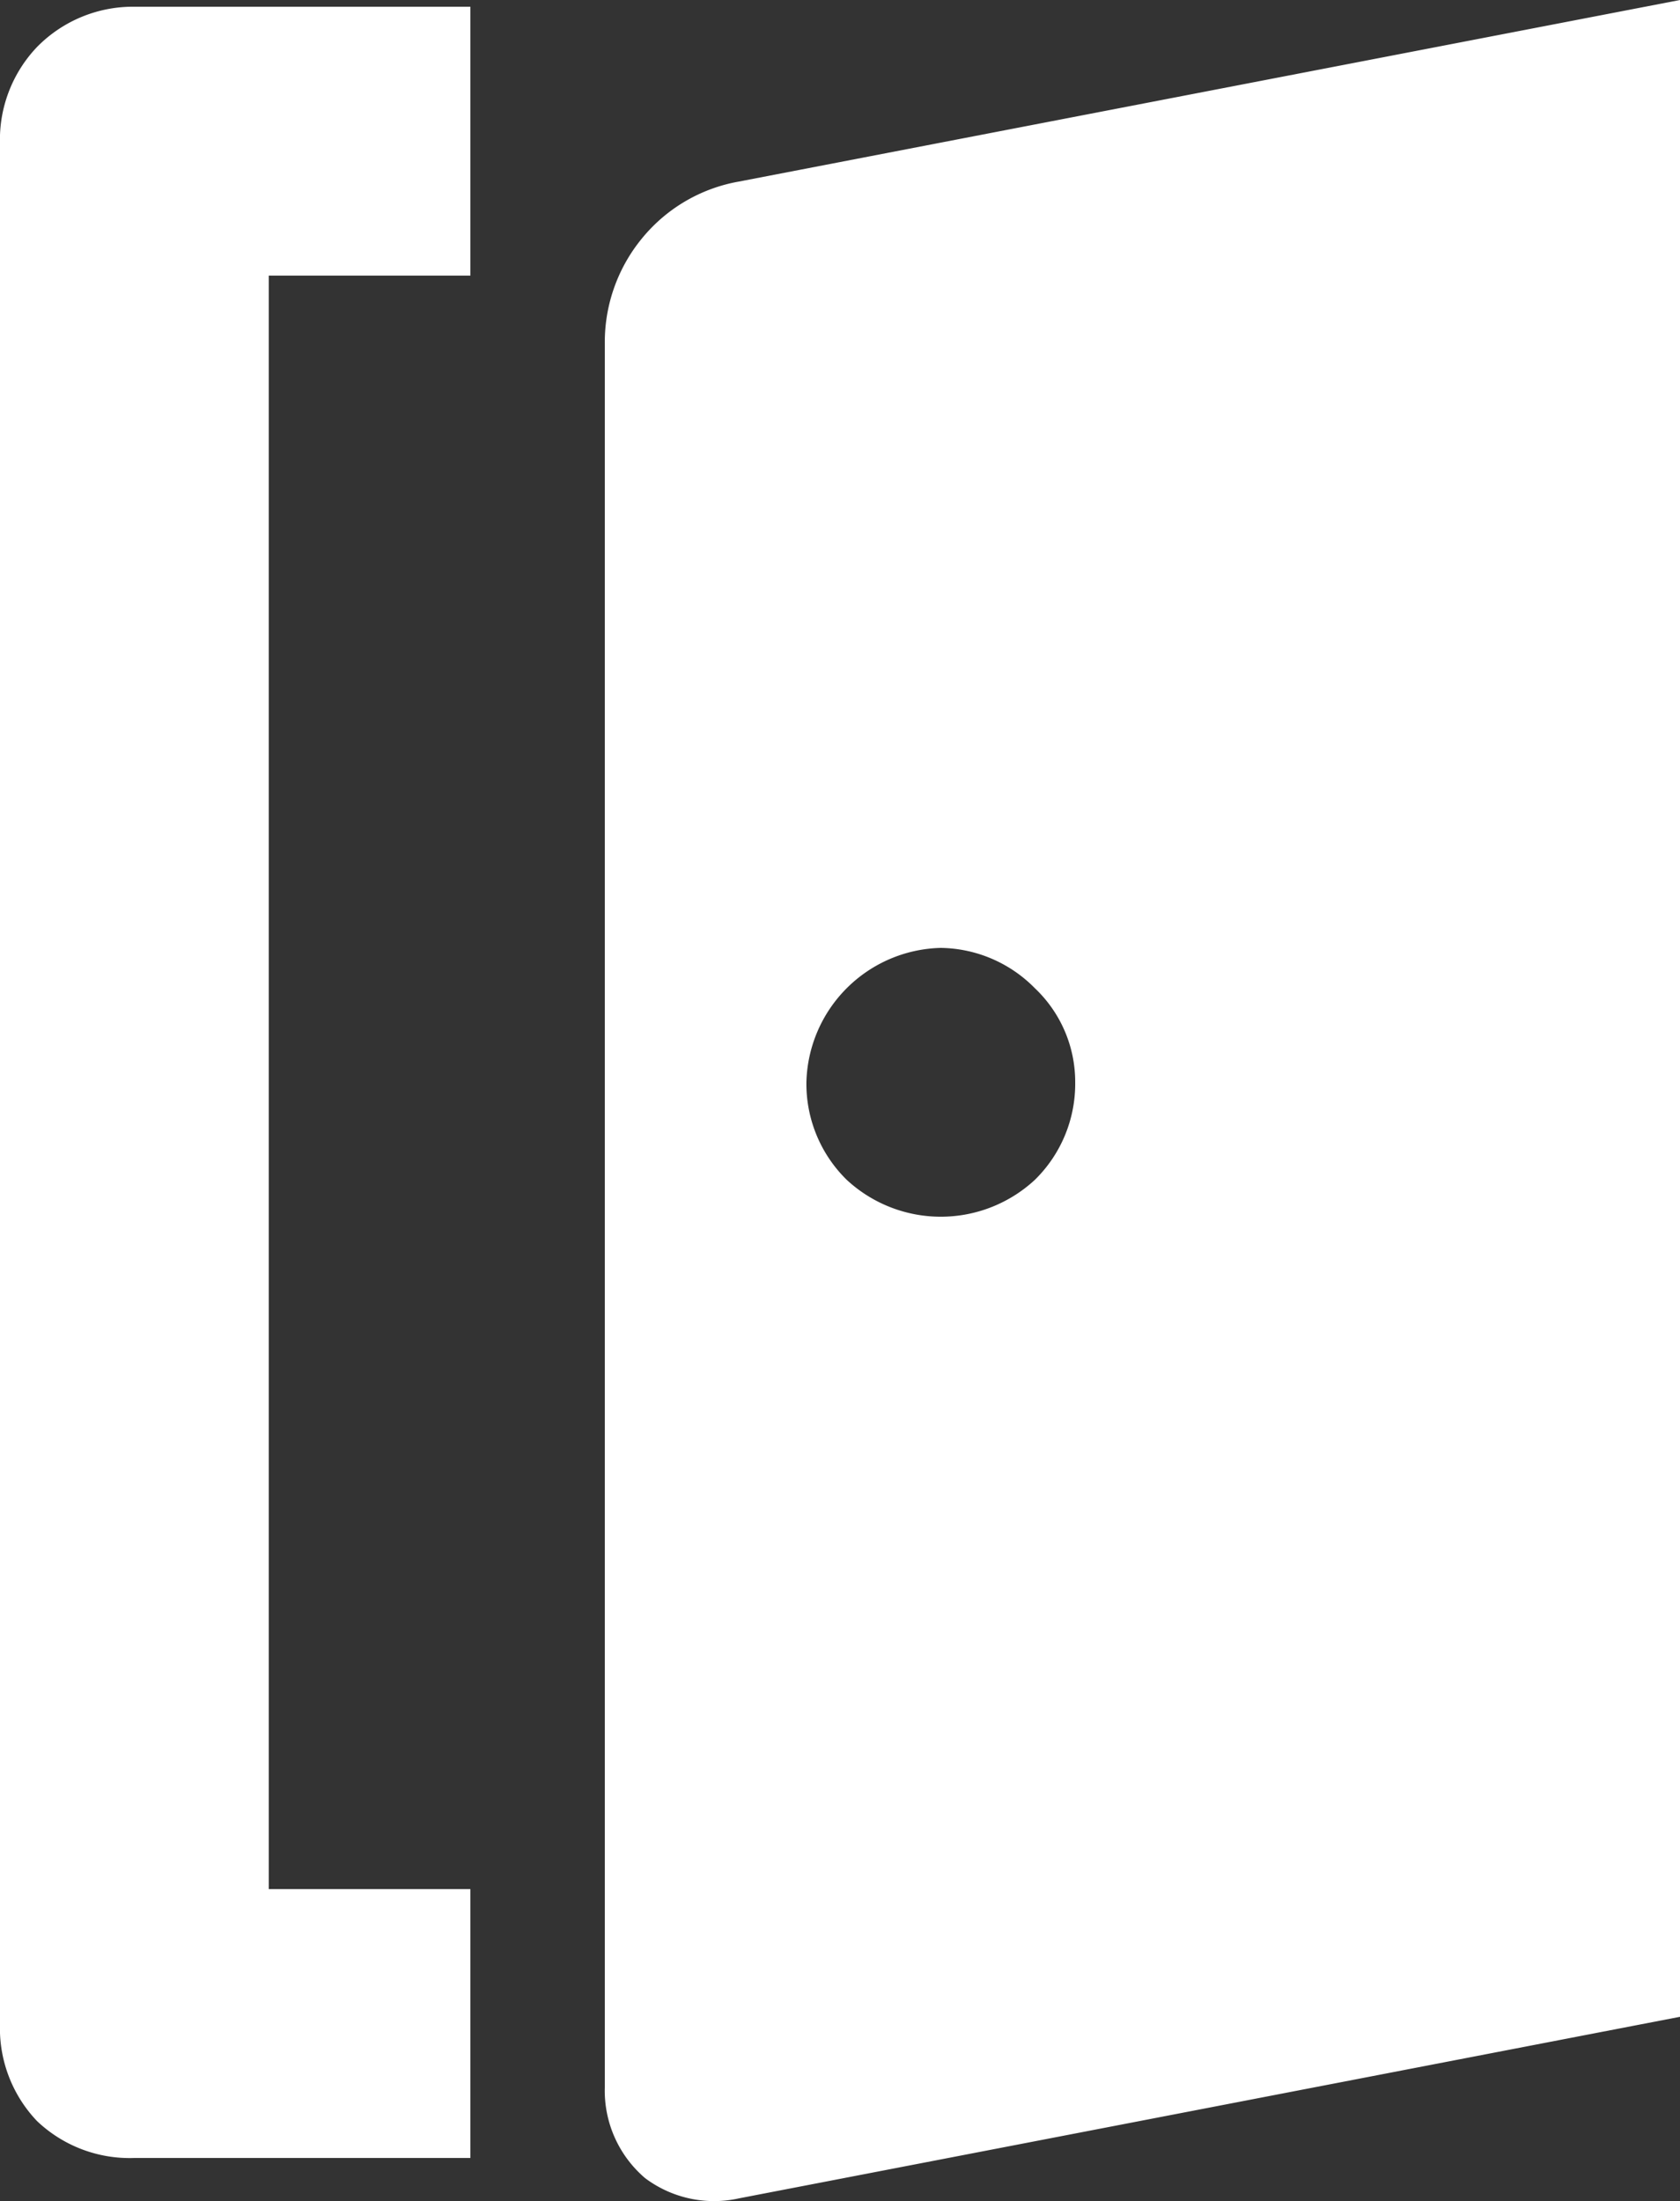 <svg xmlns="http://www.w3.org/2000/svg" viewBox="0 0 25 32.74"><rect x="0" y="0" width="25" height="32.74" fill="#333333" stroke="none"/><defs><style>.cls-1{fill:#fff;}</style></defs><title>Ресурс 47</title><g id="Слой_2" data-name="Слой 2"><g id="Layer_1" data-name="Layer 1"><path class="cls-1" d="M2,.1H7v4H4v24H7v4H2a2,2,0,0,1-1.45-.55A2,2,0,0,1,0,30.1V2.15A2,2,0,0,1,.55.7,2,2,0,0,1,2,.1M15.4,17.55A2,2,0,0,0,16,16.1a1.92,1.92,0,0,0-.6-1.4h0A2,2,0,0,0,14,14.1a2.05,2.05,0,0,0-2,2,2,2,0,0,0,.6,1.45,2.06,2.06,0,0,0,2.8,0m-5.85-14A2.4,2.4,0,0,1,11,2.7L25,0V30L11,32.7a1.71,1.71,0,0,1-1.4-.3A1.71,1.71,0,0,1,9,31.05V5.1a2.43,2.43,0,0,1,.55-1.55"/></g></g></svg>